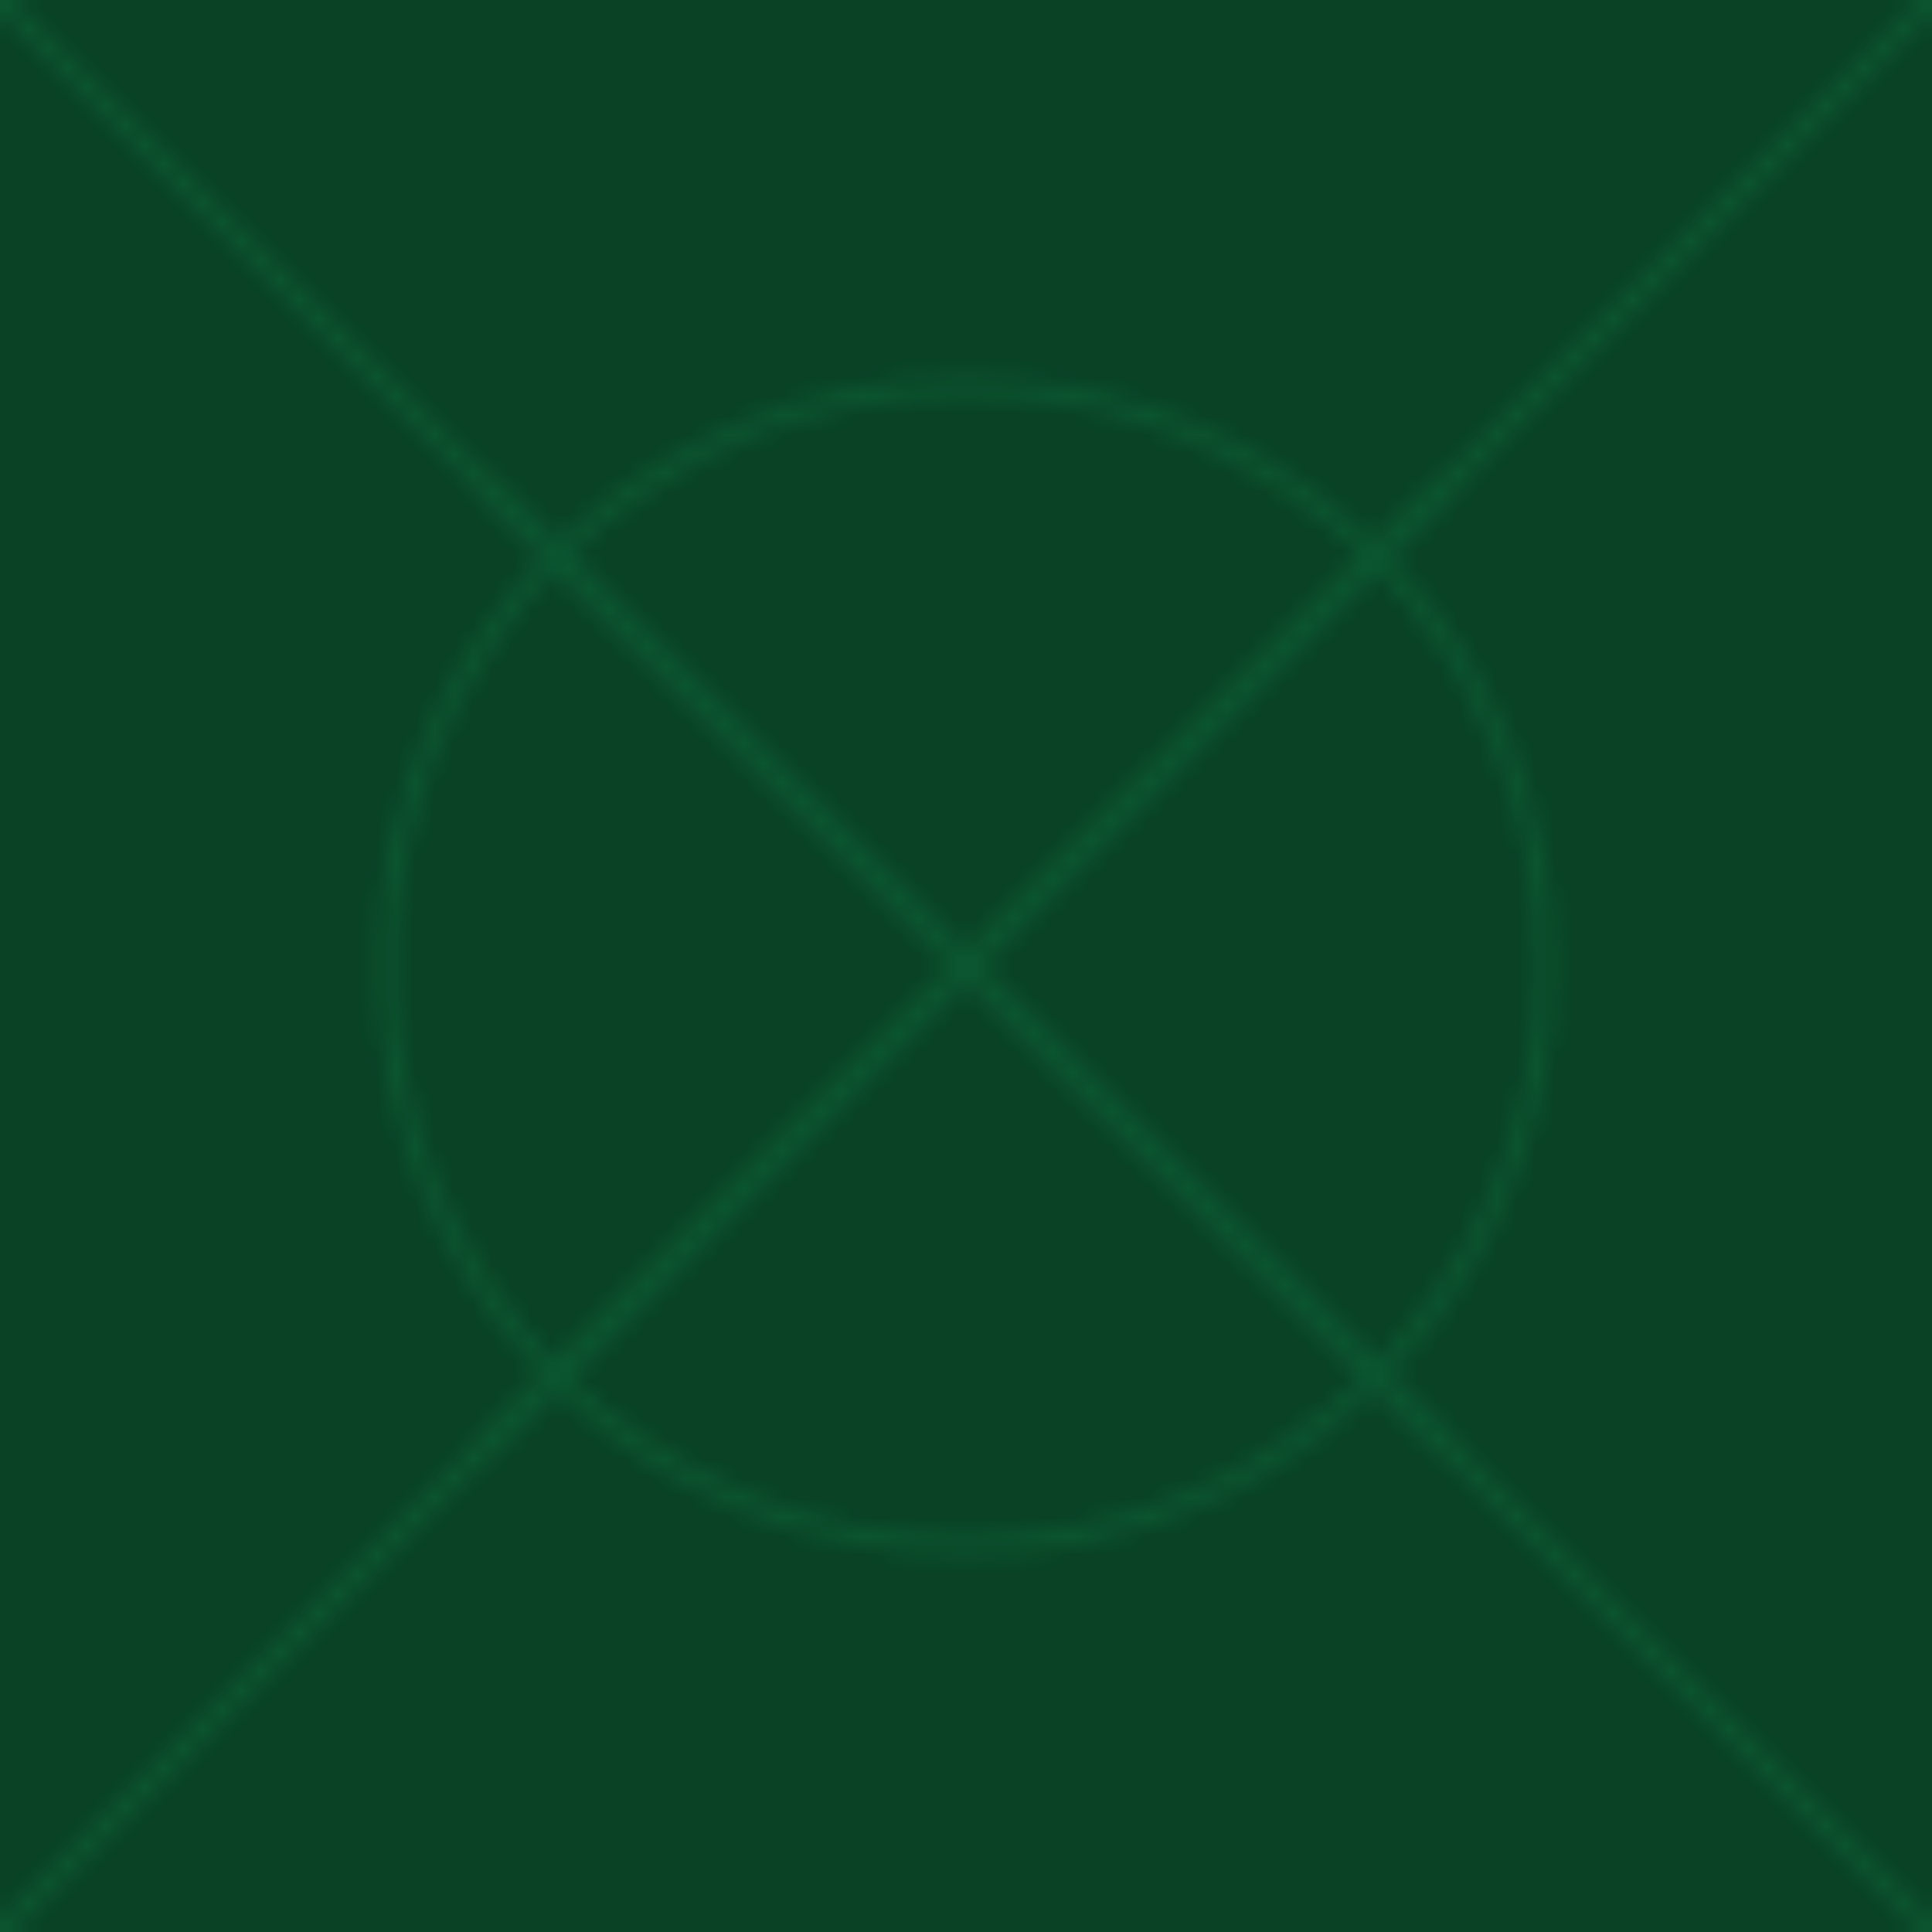 <svg width="100" height="100" xmlns="http://www.w3.org/2000/svg">
  <defs>
    <pattern id="pattern" patternUnits="userSpaceOnUse" width="100" height="100">
      <rect width="100" height="100" fill="#094225"/>
      <path d="M0,0L100,100M100,0L0,100" stroke="#0c5631" stroke-width="1"/>
      <circle cx="50" cy="50" r="30" fill="none" stroke="#0c5631" stroke-width="1"/>
      <path d="M25,25L75,75M75,25L25,75" stroke="#0c5631" stroke-width="1"/>
    </pattern>
  </defs>
  <rect width="100" height="100" fill="url(#pattern)"/>
</svg> 